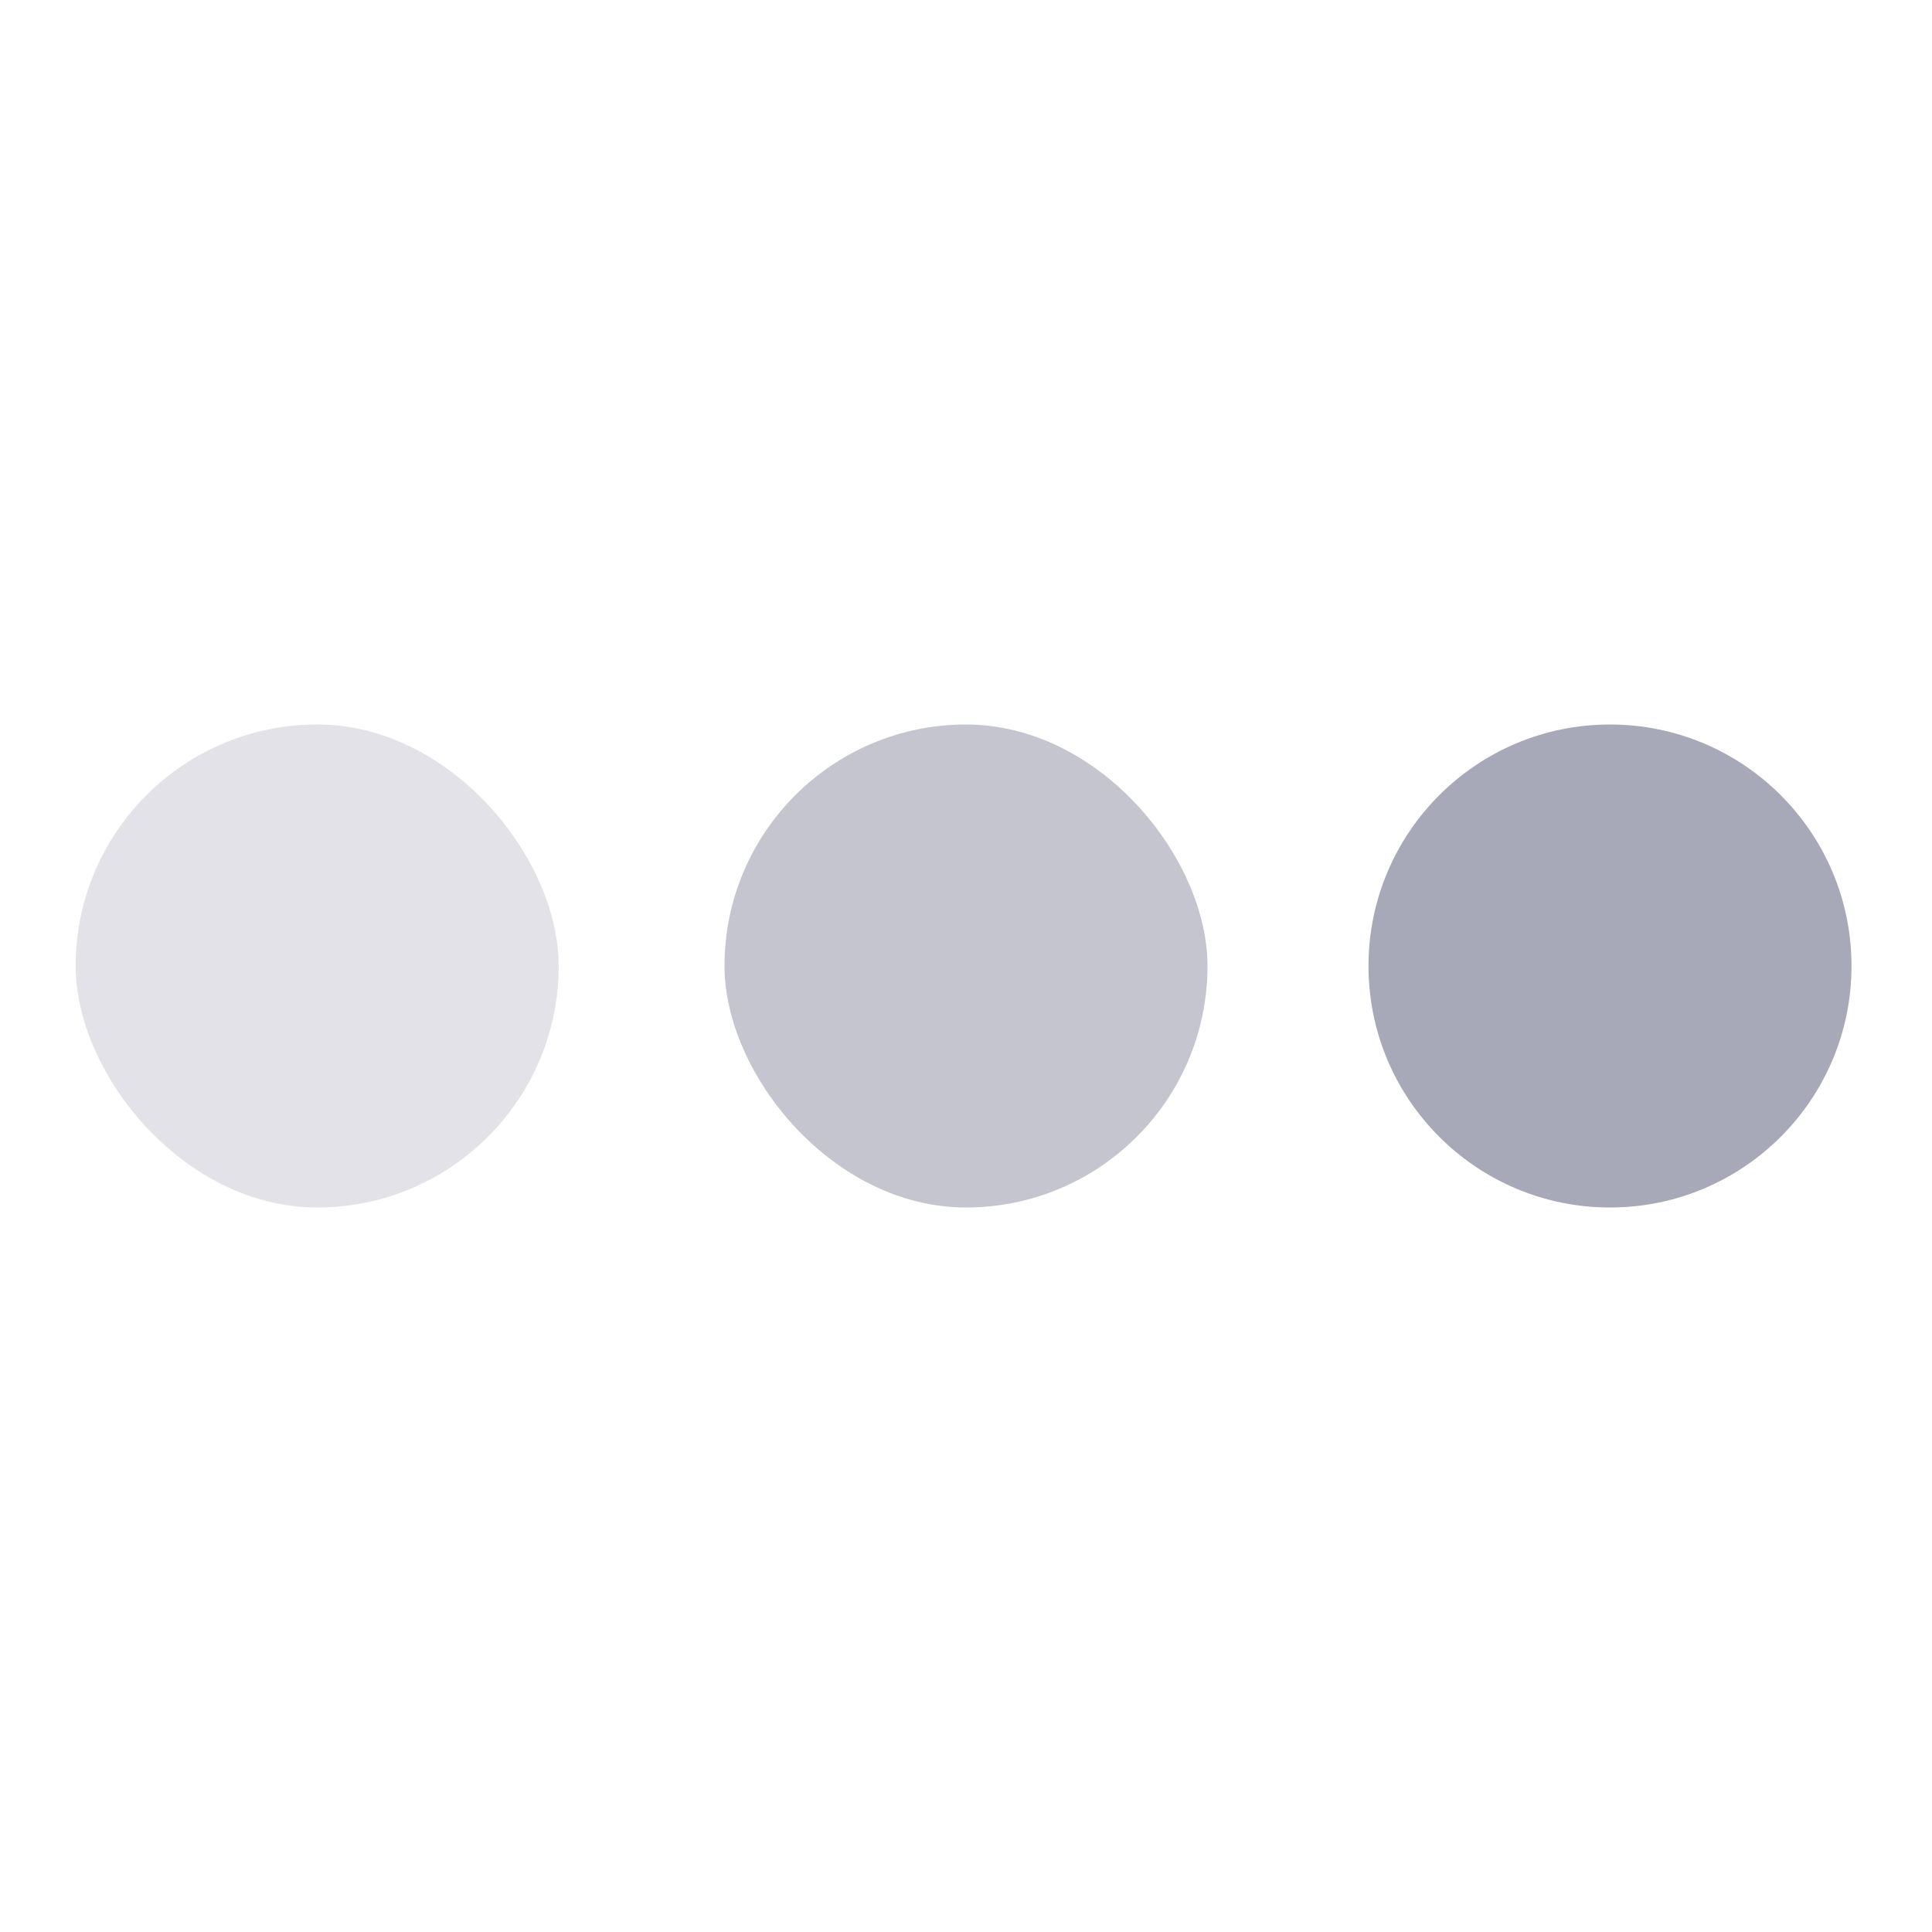 <svg xmlns:xlink="http://www.w3.org/1999/xlink" width="24" height="24" id="e302pyQgejw1" xmlns="http://www.w3.org/2000/svg" viewBox="0 0 24 24" shape-rendering="geometricPrecision" text-rendering="geometricPrecision"><path class="styles_Loading__circle1__K7HNJ" d="M0,3C0,1.343,1.343,0,3,0C4.657,0,6,1.343,6,3C6,4.657,4.657,6,3,6C1.343,6,0,4.657,0,3Z" transform="matrix(1 0 0 1 17 9)" opacity="0.9" fill="#9E9FB1" stroke="none" stroke-width="1"></path><rect class="styles_Loading__circle2__jpl_q" width="6" height="6" rx="3" ry="3" transform="matrix(1 0 0 1 9 9)" opacity="0.6" fill="#9E9FB1" stroke="none" stroke-width="1"></rect><rect class="styles_Loading__circle3__otcH4" width="6" height="6" rx="3" ry="3" transform="matrix(1 0 0 1 0.94 9)" opacity="0.3" fill="#9E9FB1" stroke="none" stroke-width="1"></rect></svg>
